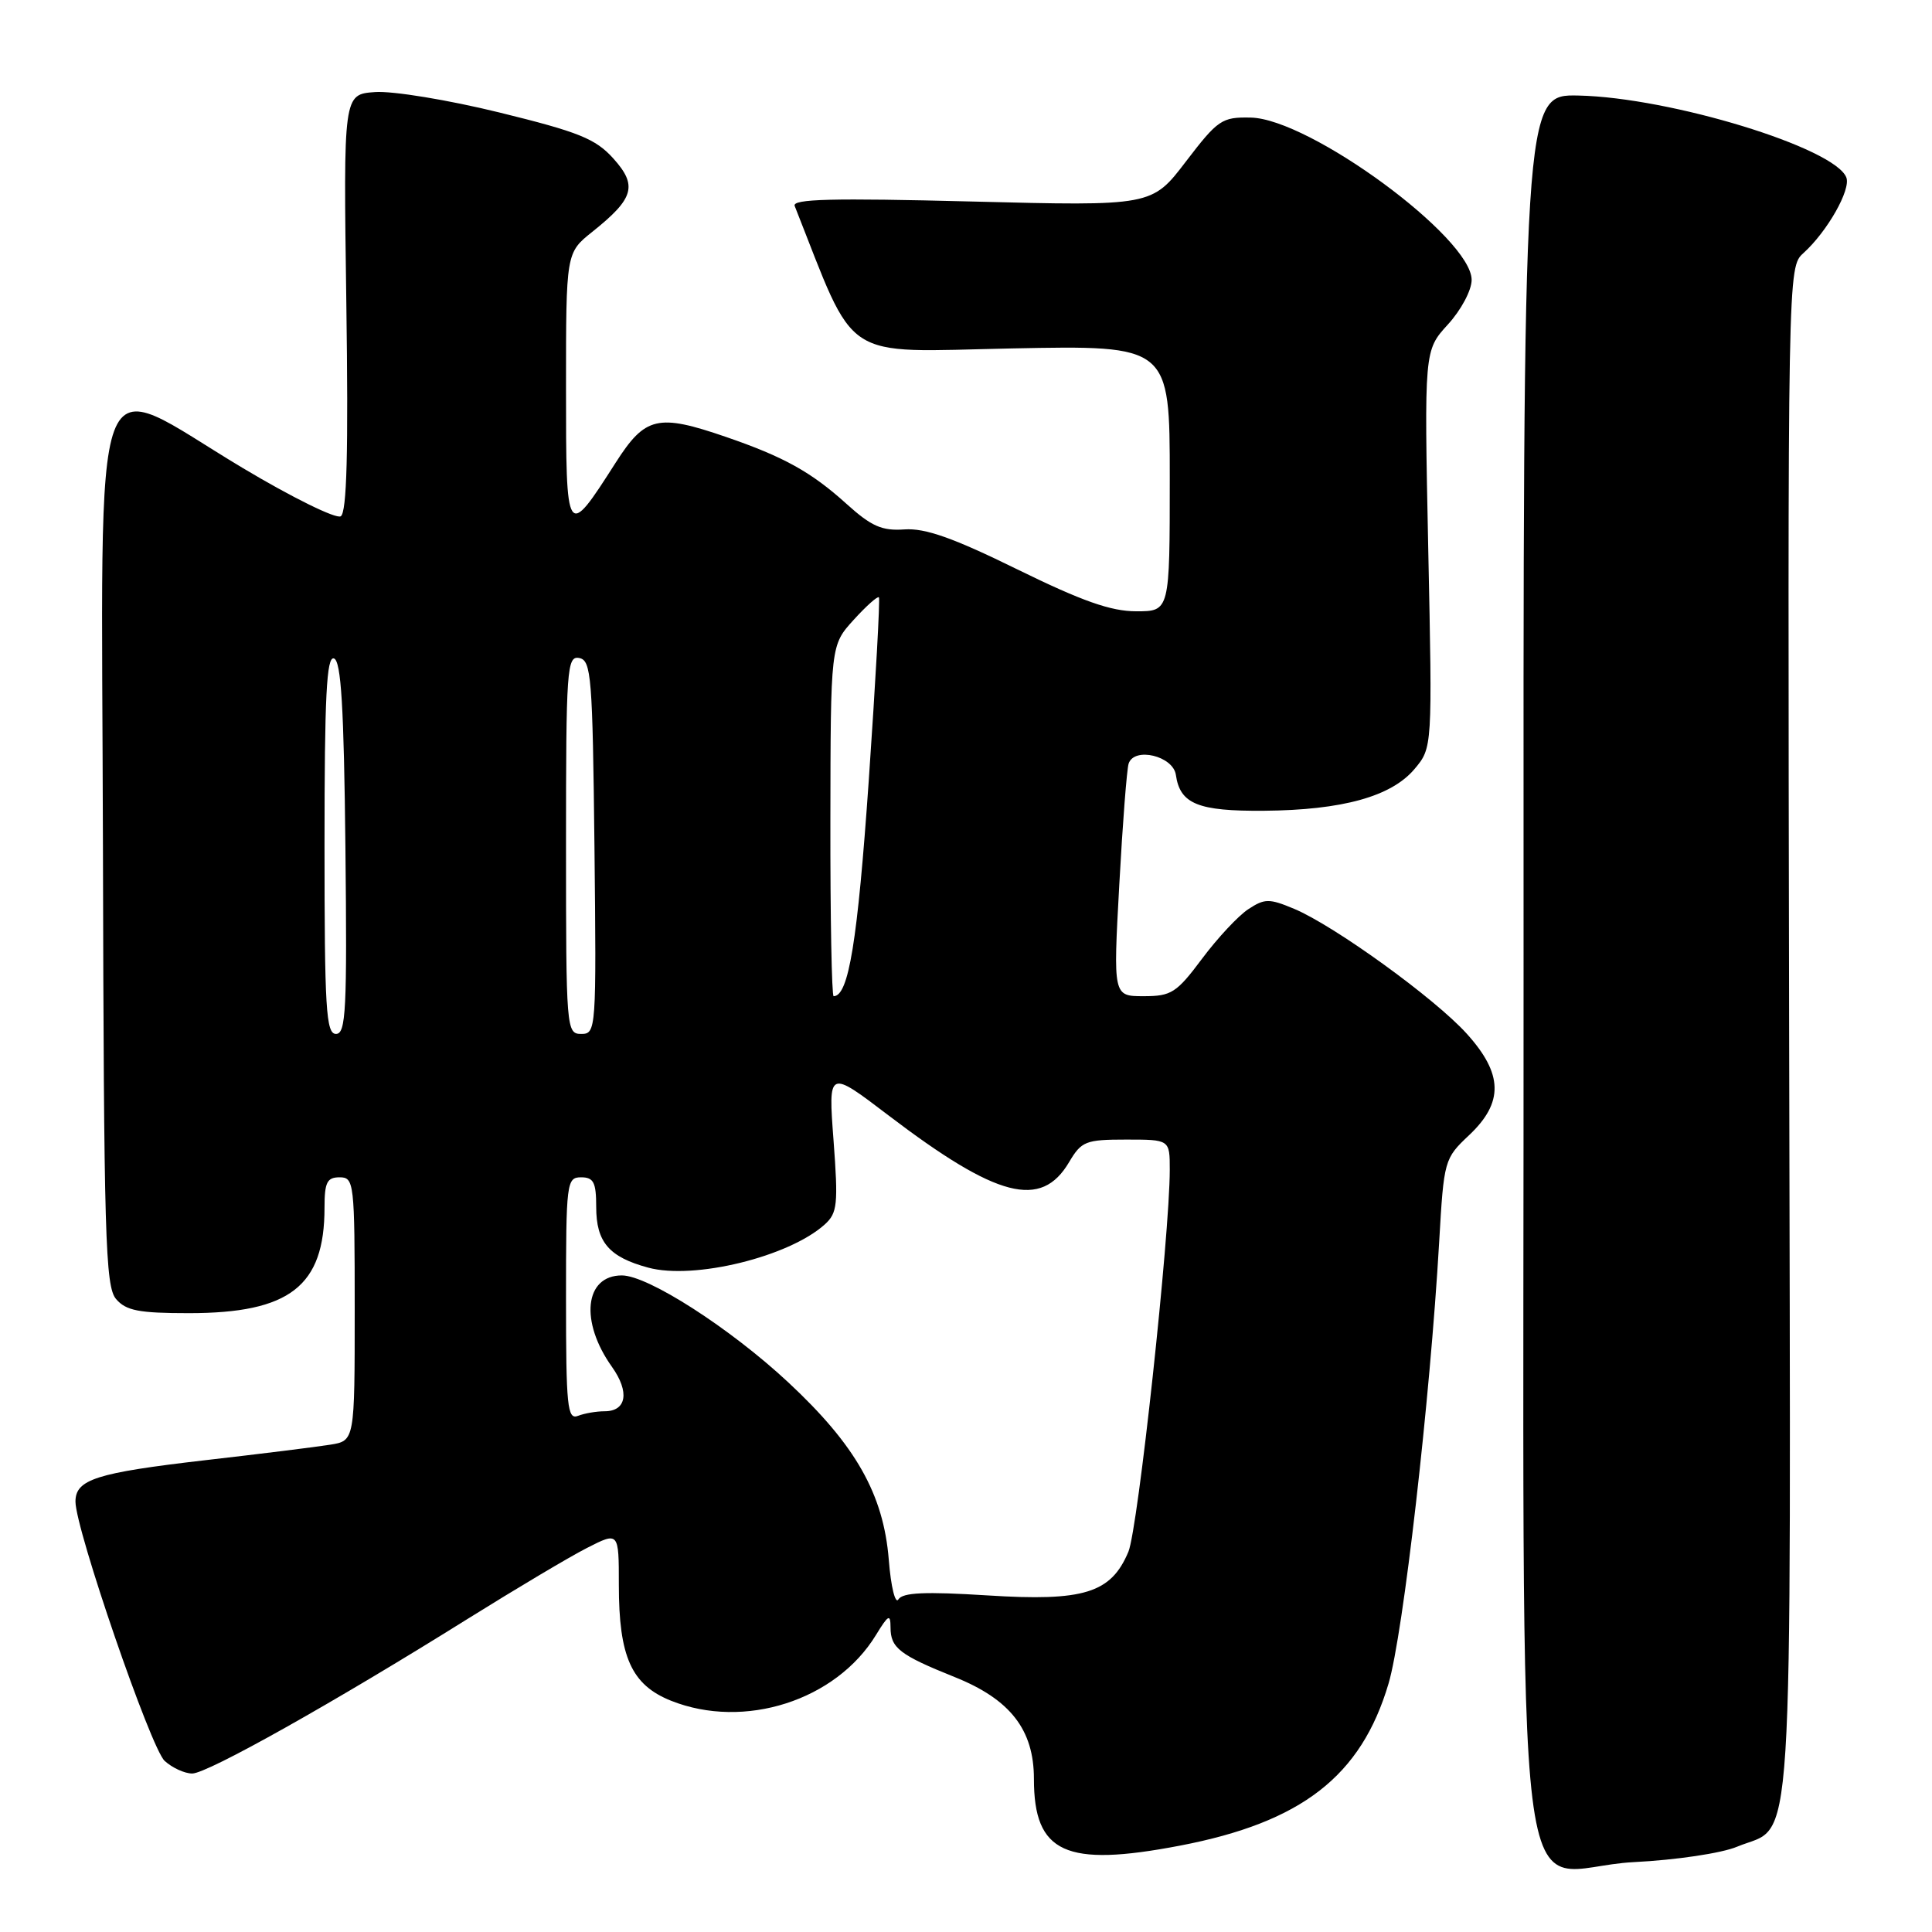 <?xml version="1.0" encoding="UTF-8" standalone="no"?>
<!DOCTYPE svg PUBLIC "-//W3C//DTD SVG 1.1//EN" "http://www.w3.org/Graphics/SVG/1.1/DTD/svg11.dtd" >
<svg xmlns="http://www.w3.org/2000/svg" xmlns:xlink="http://www.w3.org/1999/xlink" version="1.1" viewBox="0 0 256 256">
 <g >
 <path fill="currentColor"
d=" M 230.17 244.70 C 237.83 241.50 237.29 249.94 237.07 136.68 C 236.88 35.42 236.88 35.42 238.97 33.53 C 242.13 30.67 245.27 25.13 244.65 23.52 C 243.14 19.59 221.36 12.92 209.16 12.66 C 201.83 12.50 201.83 12.50 201.88 128.00 C 201.95 262.89 200.06 247.57 216.50 246.74 C 222.08 246.46 228.12 245.56 230.17 244.70 Z  M 156.33 244.56 C 172.48 241.47 180.36 235.35 183.99 223.08 C 185.93 216.54 189.49 185.49 190.70 164.53 C 191.32 153.72 191.38 153.51 194.67 150.41 C 199.26 146.08 199.17 142.30 194.35 136.97 C 190.12 132.28 176.79 122.65 171.47 120.42 C 168.17 119.04 167.57 119.05 165.41 120.47 C 164.09 121.33 161.34 124.28 159.29 127.02 C 155.90 131.56 155.21 132.00 151.54 132.00 C 147.50 132.00 147.50 132.00 148.31 117.25 C 148.75 109.14 149.31 101.91 149.55 101.18 C 150.30 98.93 155.45 100.17 155.81 102.68 C 156.36 106.53 158.74 107.50 167.48 107.43 C 177.89 107.34 184.36 105.54 187.43 101.90 C 189.80 99.08 189.80 99.08 189.25 72.76 C 188.71 46.44 188.71 46.44 191.85 43.00 C 193.60 41.09 195.00 38.46 195.00 37.09 C 195.00 31.50 173.54 15.73 165.72 15.58 C 161.90 15.50 161.38 15.86 157.14 21.40 C 152.63 27.31 152.63 27.31 128.72 26.70 C 110.27 26.23 104.93 26.36 105.30 27.29 C 113.59 48.24 111.16 46.64 134.02 46.17 C 155.00 45.75 155.00 45.75 155.00 63.38 C 155.00 81.00 155.00 81.00 150.56 81.00 C 147.19 81.00 143.38 79.65 134.81 75.45 C 126.31 71.27 122.59 69.96 119.85 70.15 C 116.86 70.36 115.47 69.75 112.16 66.76 C 107.50 62.55 103.87 60.53 96.18 57.89 C 87.17 54.79 85.50 55.18 81.59 61.29 C 75.03 71.55 75.00 71.50 75.00 51.37 C 75.00 33.50 75.00 33.50 78.48 30.72 C 84.02 26.30 84.51 24.60 81.27 21.00 C 78.91 18.38 76.69 17.49 66.19 14.91 C 59.39 13.24 52.01 12.03 49.69 12.20 C 45.50 12.50 45.50 12.50 45.89 40.10 C 46.17 59.94 45.96 67.90 45.15 68.41 C 44.53 68.79 38.68 65.91 32.16 62.01 C 11.58 49.71 13.48 44.58 13.64 112.04 C 13.76 163.89 13.95 170.46 15.38 172.13 C 16.70 173.67 18.40 174.00 25.02 174.00 C 38.40 174.00 43.00 170.43 43.00 160.03 C 43.00 156.67 43.33 156.00 45.00 156.00 C 46.92 156.00 47.00 156.67 47.00 173.45 C 47.00 190.91 47.00 190.91 43.75 191.43 C 41.96 191.72 34.49 192.65 27.15 193.49 C 12.75 195.16 10.00 196.03 10.00 198.97 C 10.00 202.62 19.99 231.68 21.82 233.33 C 22.83 234.25 24.47 235.00 25.47 235.00 C 27.49 235.00 44.31 225.55 62.03 214.47 C 68.38 210.51 75.46 206.29 77.78 205.11 C 82.00 202.96 82.00 202.96 82.00 210.01 C 82.00 219.54 83.67 223.25 88.90 225.35 C 98.61 229.23 110.78 225.33 116.08 216.63 C 117.72 213.95 117.99 213.81 118.00 215.63 C 118.00 218.36 119.20 219.29 126.50 222.22 C 133.87 225.17 137.00 229.20 137.00 235.71 C 137.00 245.55 141.17 247.46 156.33 244.56 Z  M 117.77 206.69 C 117.07 197.99 113.39 191.49 104.43 183.15 C 96.73 175.98 85.86 169.00 82.40 169.00 C 77.46 169.00 76.80 175.10 81.09 181.12 C 83.45 184.44 83.03 187.00 80.11 187.00 C 79.04 187.00 77.45 187.27 76.58 187.61 C 75.18 188.15 75.00 186.38 75.00 172.11 C 75.00 156.67 75.08 156.00 77.00 156.00 C 78.66 156.00 79.00 156.67 79.00 159.93 C 79.00 164.59 80.70 166.57 85.90 167.97 C 91.97 169.61 104.56 166.52 109.29 162.24 C 110.96 160.73 111.08 159.58 110.45 151.13 C 109.74 141.71 109.74 141.71 117.75 147.81 C 132.13 158.75 137.96 160.26 141.66 153.99 C 143.30 151.22 143.85 151.00 149.22 151.00 C 155.00 151.00 155.00 151.00 155.00 154.98 C 155.00 163.71 150.79 202.56 149.52 205.61 C 147.22 211.10 143.64 212.21 130.85 211.40 C 122.57 210.88 119.61 211.01 119.04 211.93 C 118.63 212.60 118.05 210.25 117.77 206.69 Z  M 43.00 111.92 C 43.00 92.29 43.27 86.92 44.25 87.25 C 45.20 87.56 45.57 93.68 45.77 112.33 C 46.00 133.84 45.84 137.00 44.52 137.00 C 43.20 137.00 43.00 133.67 43.00 111.92 Z  M 75.00 111.93 C 75.00 88.59 75.12 86.88 76.75 87.19 C 78.35 87.50 78.52 89.62 78.77 112.26 C 79.03 136.49 78.99 137.00 77.02 137.00 C 75.05 137.00 75.00 136.41 75.00 111.93 Z  M 110.03 108.75 C 110.06 85.50 110.06 85.50 113.10 82.15 C 114.77 80.31 116.28 78.96 116.46 79.15 C 116.63 79.34 116.02 90.30 115.11 103.50 C 113.63 124.75 112.45 132.00 110.46 132.00 C 110.21 132.00 110.01 121.54 110.03 108.75 Z "/>
</g>
</svg>